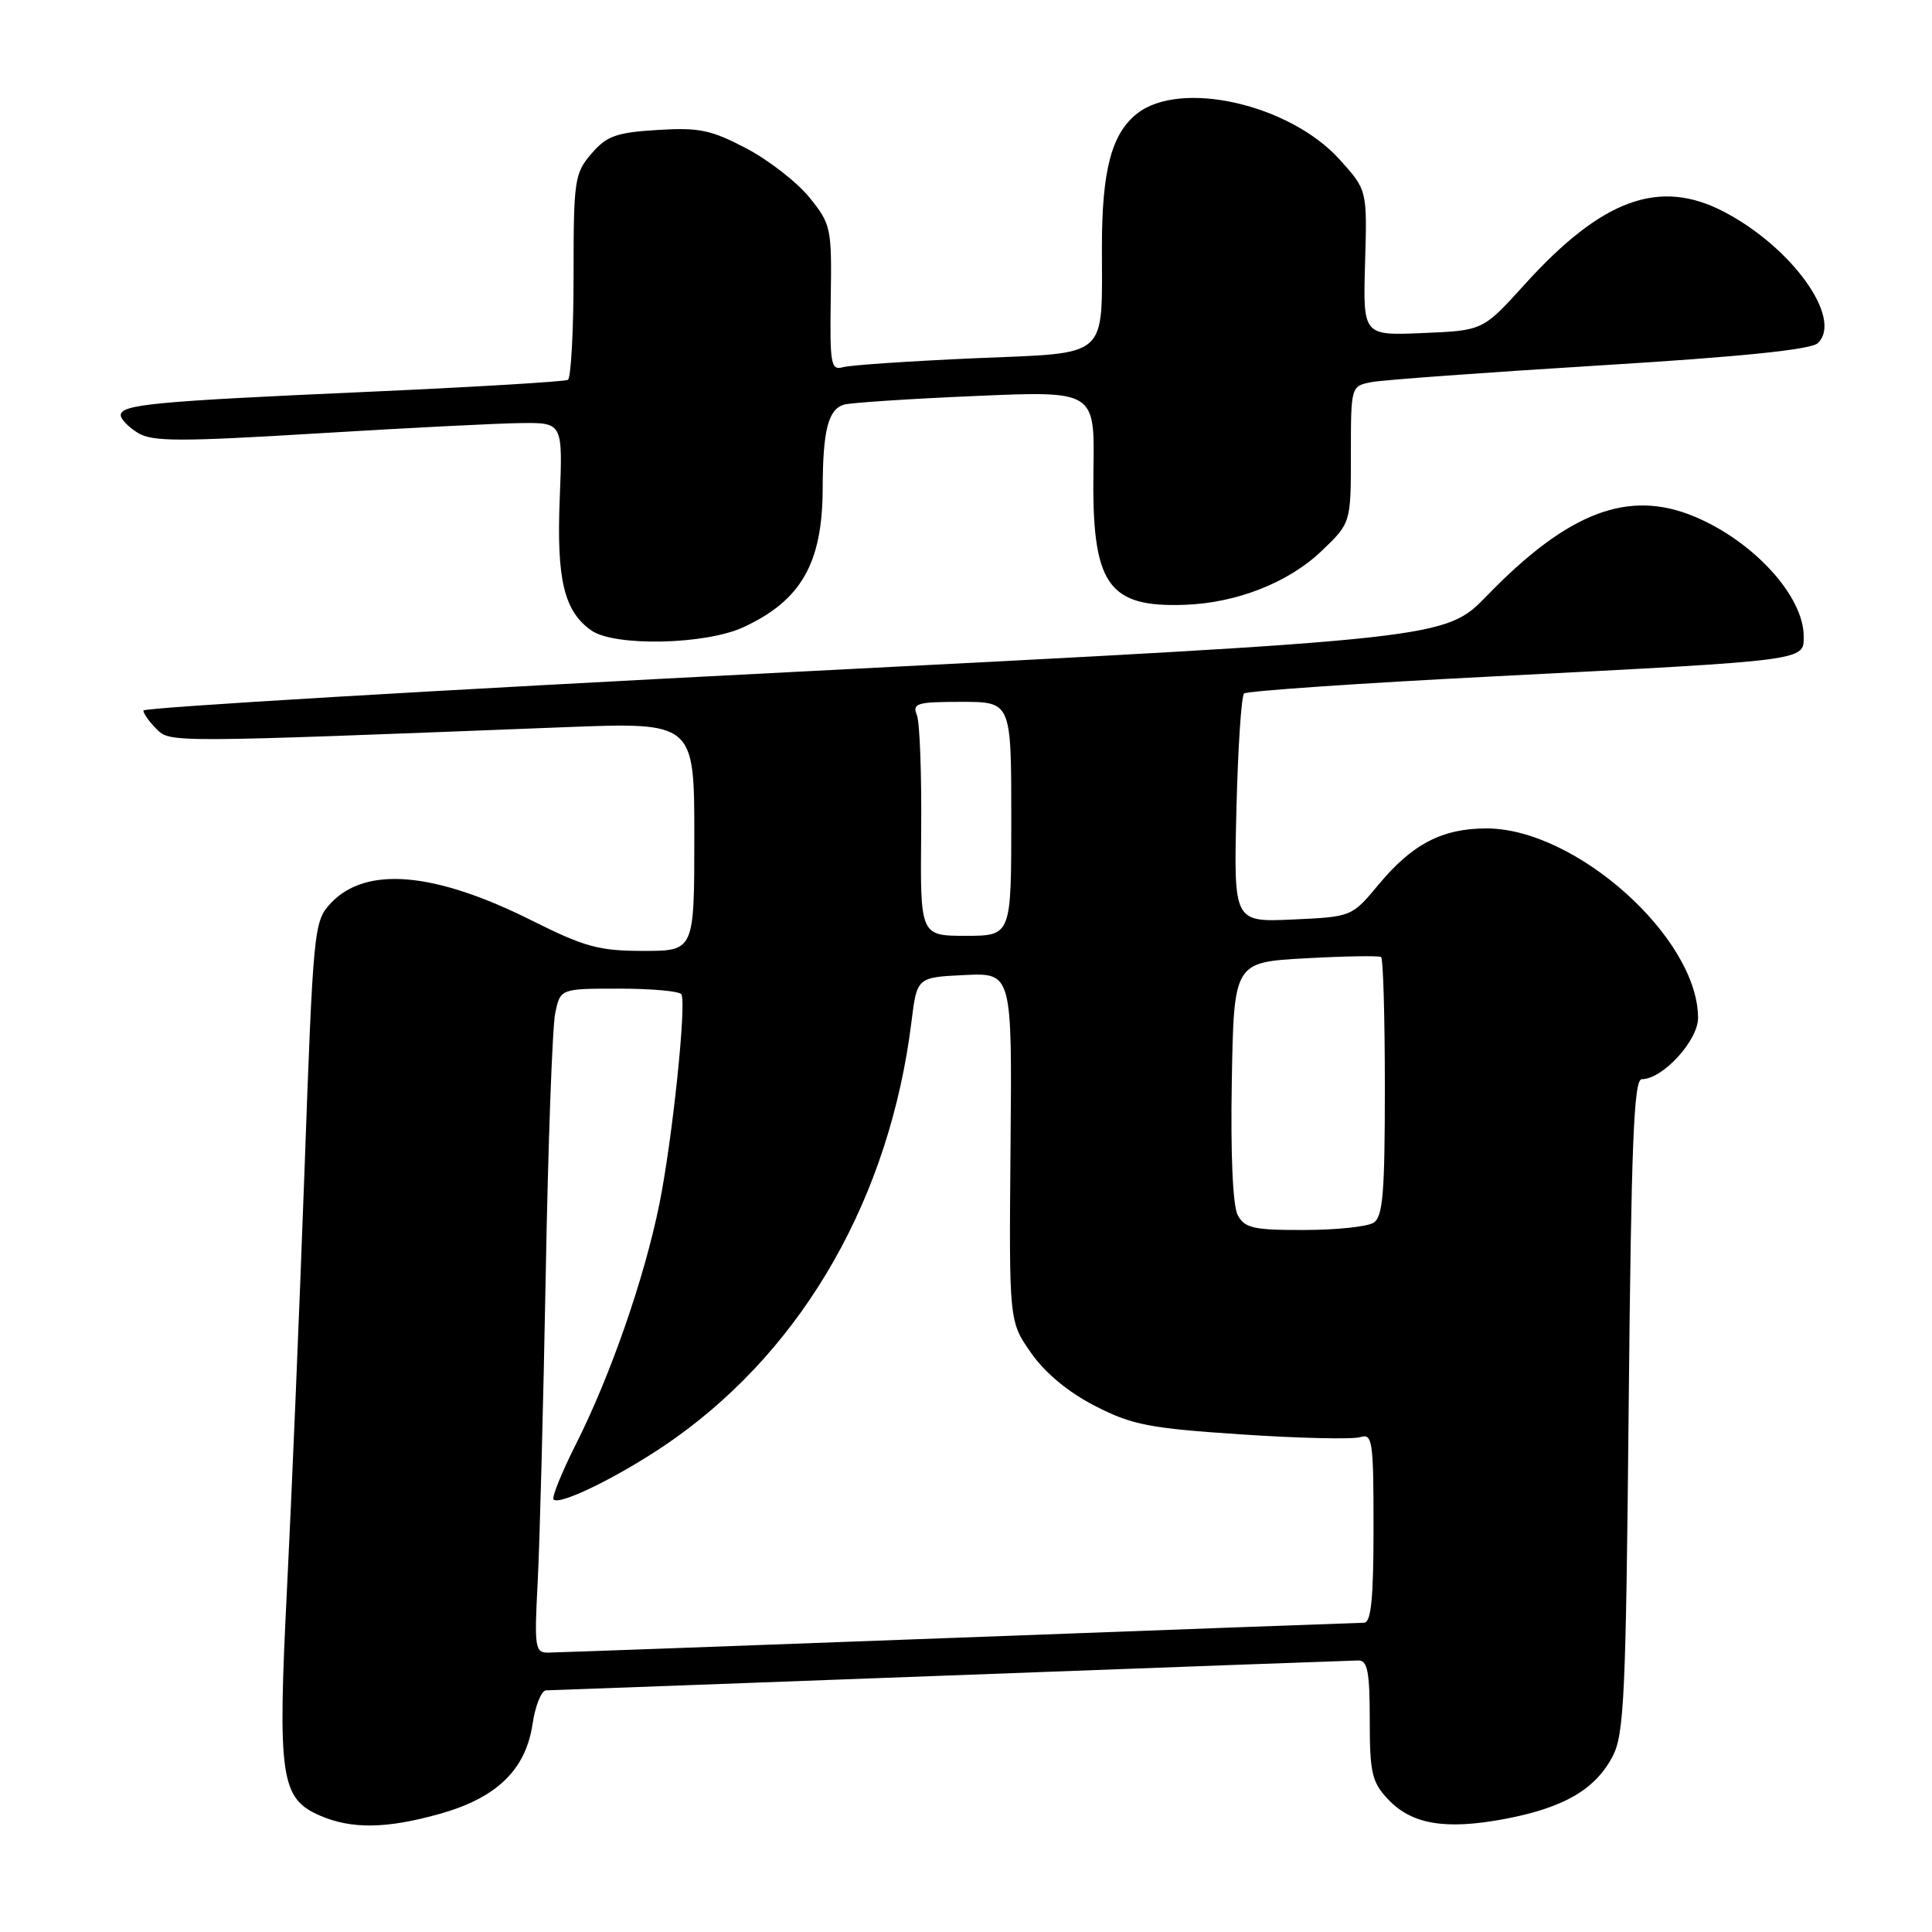 <?xml version="1.0" encoding="UTF-8" standalone="no"?>
<!DOCTYPE svg PUBLIC "-//W3C//DTD SVG 1.1//EN" "http://www.w3.org/Graphics/SVG/1.1/DTD/svg11.dtd" >
<svg xmlns="http://www.w3.org/2000/svg" xmlns:xlink="http://www.w3.org/1999/xlink" version="1.1" viewBox="0 0 256 256">
 <g >
 <path fill="currentColor"
d=" M 58.26 240.35 C 65.81 238.23 69.65 234.52 70.56 228.48 C 70.92 226.02 71.74 223.99 72.36 223.98 C 72.99 223.97 97.12 223.08 126.00 222.00 C 154.88 220.92 179.18 220.03 180.00 220.02 C 181.21 220.01 181.50 221.54 181.50 227.92 C 181.50 234.91 181.78 236.14 183.91 238.40 C 187.05 241.75 191.53 242.50 199.39 241.02 C 207.17 239.55 211.34 237.14 213.65 232.79 C 215.21 229.84 215.44 224.98 215.81 186.25 C 216.15 151.53 216.49 143.00 217.54 143.00 C 220.31 143.00 225.00 137.89 225.00 134.88 C 225.00 124.28 208.81 109.77 196.98 109.77 C 191.10 109.77 187.14 111.83 182.67 117.21 C 179.12 121.48 179.12 121.48 171.29 121.84 C 163.47 122.19 163.47 122.19 163.83 107.35 C 164.03 99.18 164.48 92.23 164.85 91.89 C 165.21 91.56 180.12 90.53 198.00 89.62 C 239.74 87.48 239.00 87.57 239.00 84.31 C 239.00 79.00 232.36 71.72 224.53 68.45 C 215.77 64.79 207.80 67.83 197.02 78.94 C 191.50 84.63 191.50 84.63 105.25 89.03 C 57.81 91.45 19.00 93.75 19.00 94.15 C 19.00 94.54 19.77 95.63 20.72 96.58 C 22.57 98.42 22.03 98.42 74.75 96.36 C 92.00 95.69 92.00 95.69 92.00 110.84 C 92.00 126.00 92.00 126.00 85.25 126.00 C 79.37 126.00 77.48 125.48 70.50 121.99 C 57.60 115.52 48.49 114.72 43.84 119.67 C 41.59 122.07 41.51 122.85 40.34 155.31 C 39.68 173.56 38.64 198.40 38.03 210.50 C 36.77 235.48 37.18 238.30 42.38 240.57 C 46.58 242.39 51.20 242.33 58.26 240.35 Z  M 98.50 83.11 C 106.17 79.57 108.99 74.62 109.01 64.68 C 109.03 57.00 109.75 54.20 111.86 53.61 C 112.76 53.36 120.60 52.84 129.28 52.47 C 145.05 51.79 145.05 51.79 144.89 62.17 C 144.64 77.43 146.72 80.51 157.00 80.14 C 163.84 79.90 170.70 77.21 175.07 73.05 C 179.00 69.31 179.00 69.31 179.00 60.23 C 179.00 51.16 179.00 51.16 181.75 50.63 C 183.26 50.34 196.88 49.35 212.00 48.42 C 230.64 47.28 239.94 46.33 240.85 45.48 C 244.26 42.31 237.55 32.85 228.51 28.10 C 219.91 23.57 212.29 26.34 201.99 37.73 C 196.49 43.80 196.49 43.80 188.54 44.13 C 180.60 44.47 180.60 44.47 180.88 34.82 C 181.16 25.18 181.16 25.18 177.50 21.13 C 170.88 13.80 156.42 10.52 150.67 15.05 C 147.30 17.69 146.01 22.56 146.01 32.63 C 146.00 47.75 147.19 46.70 129.15 47.47 C 120.54 47.85 112.70 48.38 111.72 48.65 C 110.09 49.11 109.95 48.32 110.08 39.50 C 110.22 30.19 110.12 29.72 107.26 26.17 C 105.62 24.15 101.86 21.22 98.89 19.66 C 94.23 17.21 92.64 16.88 87.12 17.22 C 81.65 17.56 80.39 18.01 78.37 20.36 C 76.13 22.96 76.00 23.86 76.00 36.50 C 76.00 43.86 75.66 50.08 75.25 50.33 C 74.84 50.57 62.80 51.29 48.50 51.93 C 20.36 53.18 16.00 53.60 16.00 55.02 C 16.00 55.53 17.01 56.58 18.25 57.35 C 20.16 58.53 23.72 58.54 42.00 57.43 C 53.83 56.71 65.99 56.09 69.04 56.06 C 74.57 56.00 74.57 56.00 74.17 66.01 C 73.73 76.81 74.74 81.00 78.36 83.54 C 81.43 85.69 93.46 85.44 98.50 83.11 Z  M 71.24 209.75 C 71.51 204.66 71.99 186.32 72.31 169.00 C 72.62 151.68 73.19 136.04 73.57 134.25 C 74.25 131.00 74.25 131.00 82.07 131.00 C 86.36 131.00 90.07 131.34 90.29 131.75 C 90.98 133.01 89.09 151.01 87.38 159.50 C 85.40 169.30 80.92 182.22 76.32 191.35 C 74.42 195.12 73.09 198.42 73.35 198.69 C 74.23 199.57 83.15 195.07 89.49 190.54 C 106.68 178.28 117.90 158.51 120.77 135.42 C 121.50 129.50 121.50 129.50 127.80 129.20 C 134.11 128.90 134.11 128.90 133.90 152.01 C 133.70 175.11 133.70 175.11 136.64 179.29 C 138.51 181.96 141.59 184.50 145.13 186.31 C 150.02 188.82 152.31 189.26 164.55 190.07 C 172.19 190.58 179.23 190.74 180.22 190.43 C 181.86 189.91 182.00 190.83 182.00 202.43 C 182.00 211.81 181.68 215.00 180.75 215.02 C 180.06 215.03 155.88 215.92 127.00 217.00 C 98.12 218.08 73.66 218.97 72.63 218.98 C 70.90 219.00 70.79 218.30 71.24 209.75 Z  M 164.01 161.02 C 163.35 159.79 163.05 153.01 163.22 143.27 C 163.50 127.50 163.50 127.50 173.00 126.98 C 178.22 126.69 182.72 126.62 183.00 126.81 C 183.28 127.01 183.50 134.80 183.50 144.12 C 183.50 158.10 183.24 161.24 182.00 162.02 C 181.18 162.54 177.03 162.98 172.79 162.98 C 166.11 163.00 164.93 162.73 164.01 161.02 Z  M 122.06 110.25 C 122.13 102.69 121.88 95.71 121.49 94.75 C 120.86 93.19 121.50 93.00 127.39 93.00 C 134.00 93.00 134.00 93.00 134.00 108.50 C 134.00 124.00 134.00 124.00 127.96 124.00 C 121.93 124.00 121.93 124.00 122.06 110.25 Z "/>
</g>
</svg>